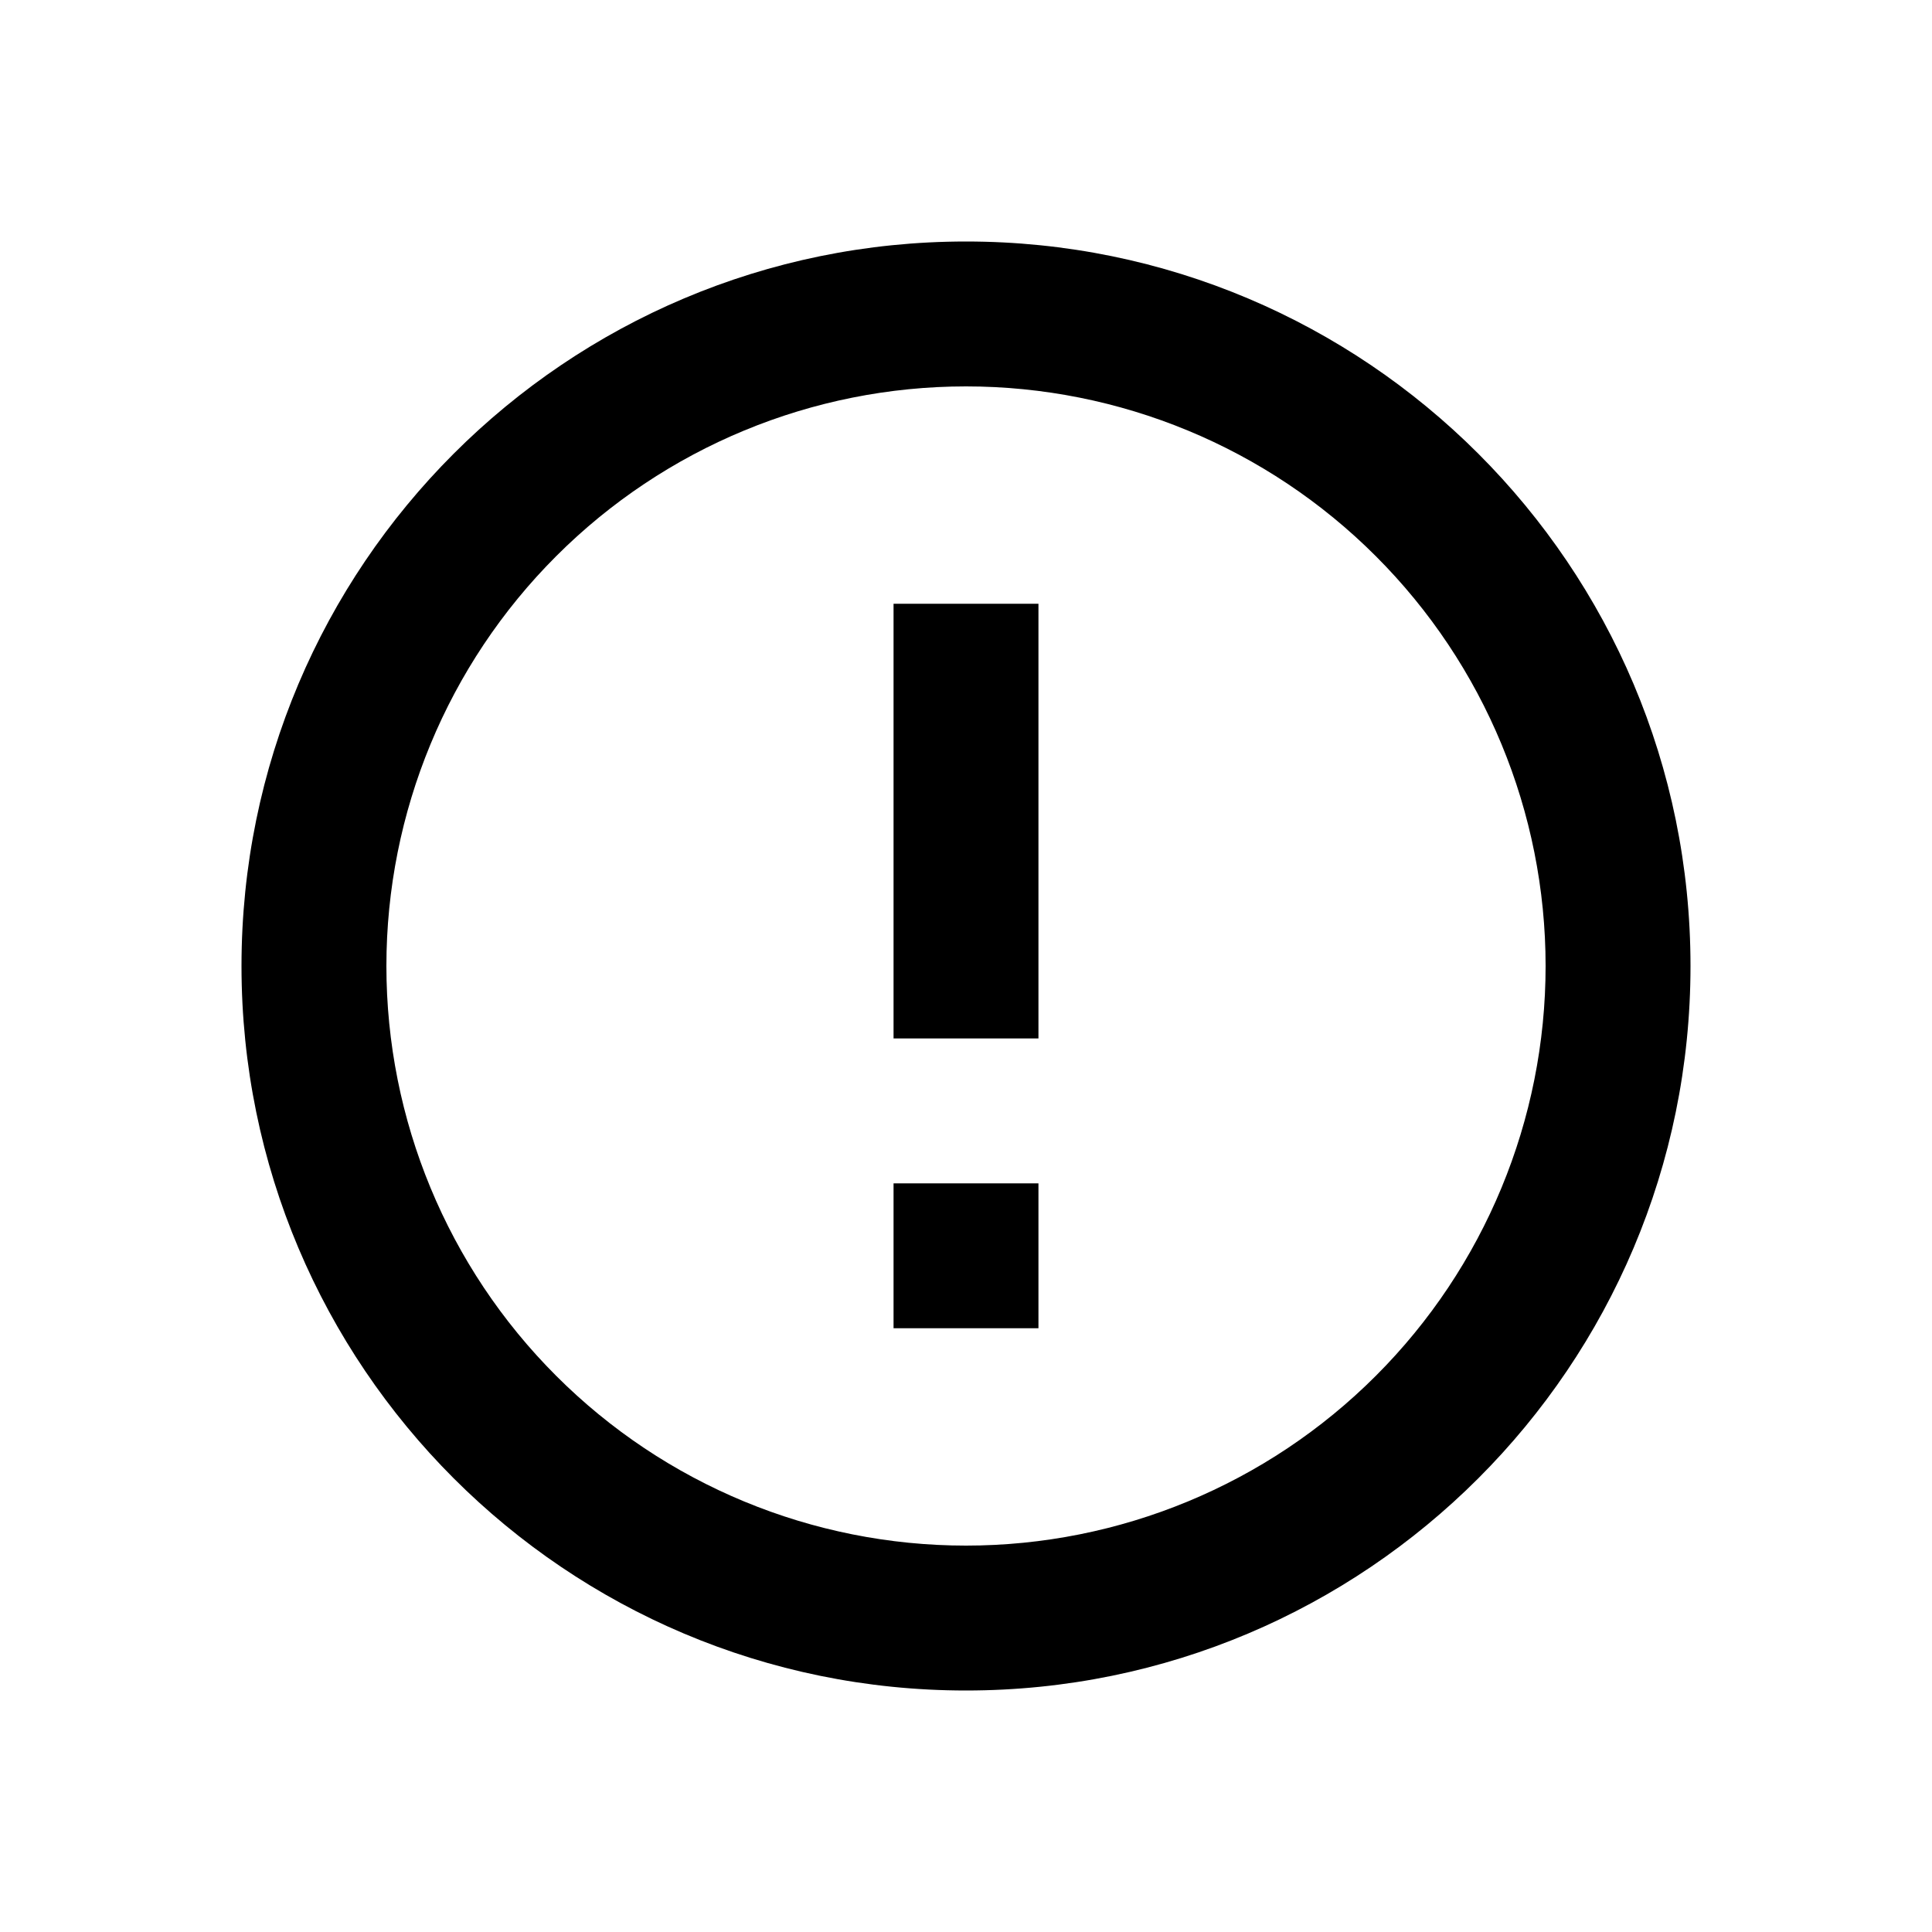 <svg width="32" height="32" viewBox="0 0 32 32" fill="none" xmlns="http://www.w3.org/2000/svg">
<path d="M16 28C9.372 28 4 22.628 4 16C4 9.372 9.372 4 16 4C22.628 4 28 9.372 28 16C28 22.628 22.628 28 16 28ZM16 25.6C18.546 25.6 20.988 24.589 22.788 22.788C24.589 20.988 25.6 18.546 25.6 16C25.6 13.454 24.589 11.012 22.788 9.212C20.988 7.411 18.546 6.4 16 6.4C13.454 6.4 11.012 7.411 9.212 9.212C7.411 11.012 6.4 13.454 6.4 16C6.4 18.546 7.411 20.988 9.212 22.788C11.012 24.589 13.454 25.6 16 25.6ZM14.8 19.6H17.2V22H14.8V19.6ZM14.8 10H17.2V17.2H14.8V10Z" fill="currentColor"/>
</svg>
